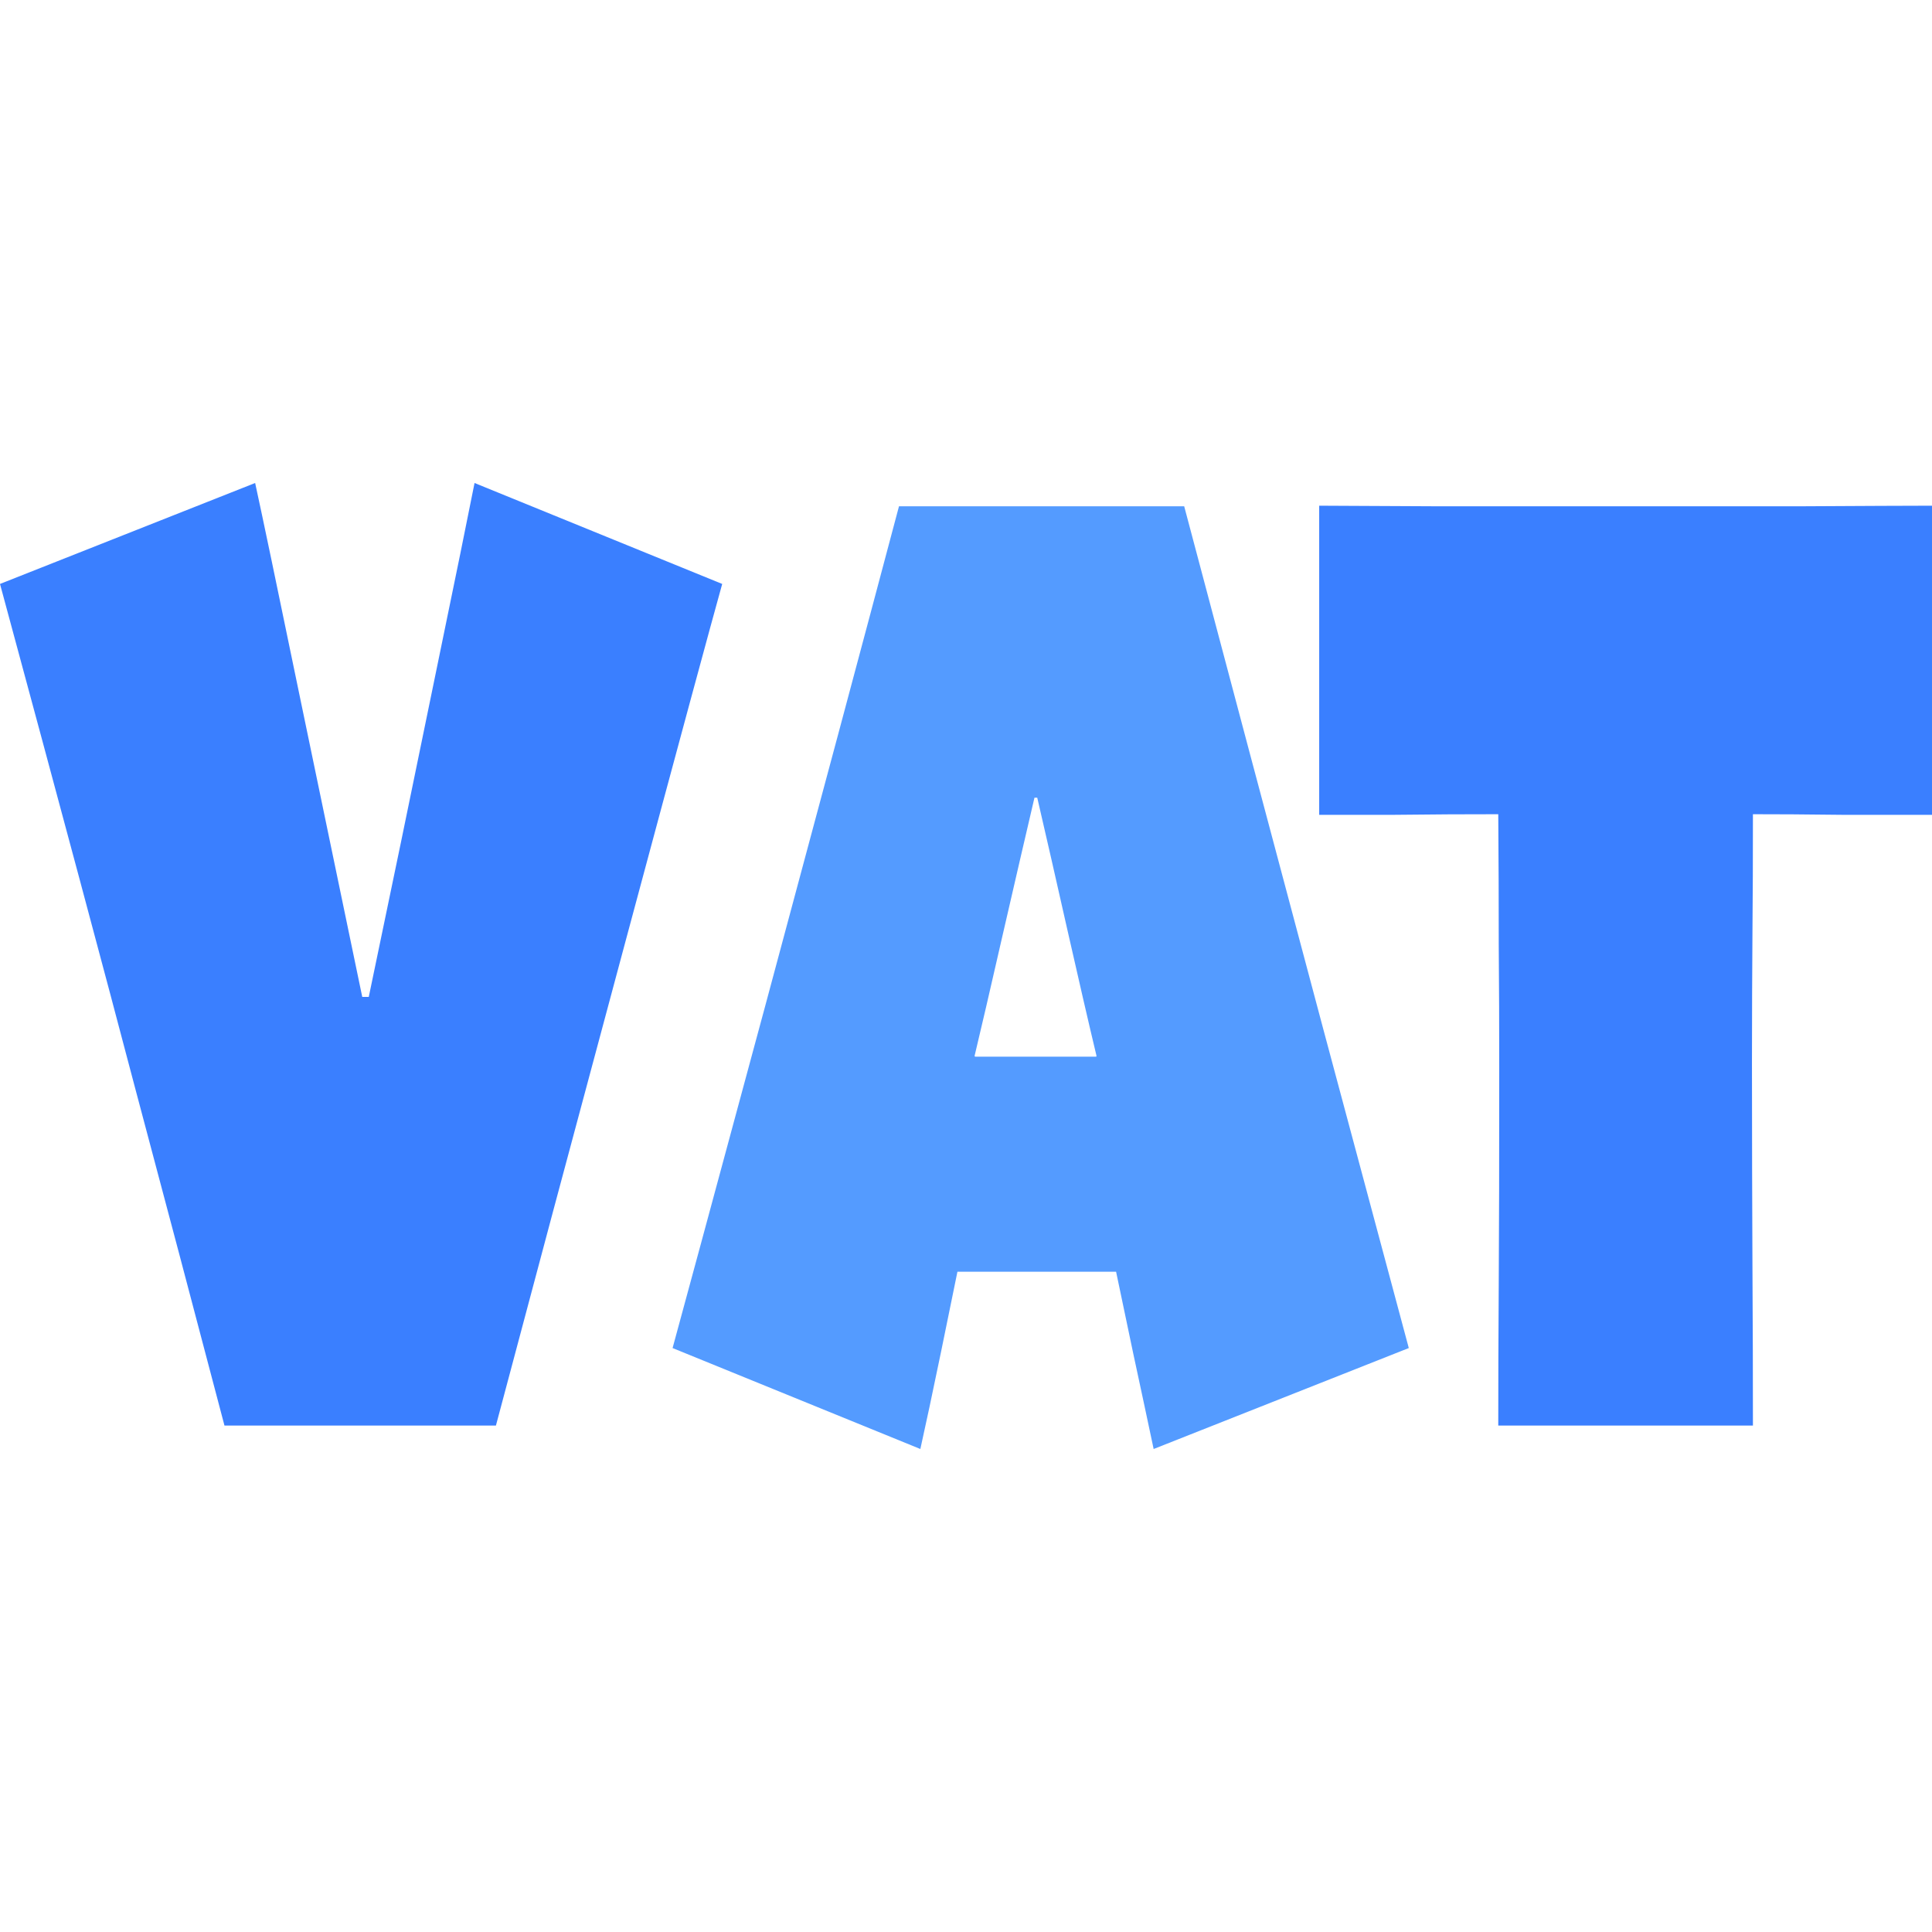 <svg width="16" height="16" viewBox="0 0 16 16" fill="none" xmlns="http://www.w3.org/2000/svg">
<g id="&#231;&#177;&#187;&#229;&#158;&#139;=VAT&#230;&#156;&#141;&#229;&#138;&#161;, &#231;&#138;&#182;&#230;&#128;&#129;=&#233;&#128;&#137;&#228;&#184;&#173;, &#230;&#168;&#161;&#229;&#157;&#151;=&#229;&#175;&#188;&#232;&#136;&#170;" clip-path="url(#clip0_474_22511)">
<g id="VAT">
<path d="M5.981 4.836C5.892 5.155 5.625 6.139 5.182 7.789C4.739 9.436 4.381 10.775 4.107 11.806H1.859C1.611 10.862 1.364 9.929 1.118 9.007C0.875 8.082 0.502 6.691 0 4.836L2.113 4C2.172 4.269 2.297 4.869 2.489 5.798C2.681 6.724 2.852 7.543 3 8.256H3.054C3.233 7.399 3.413 6.532 3.592 5.656C3.774 4.776 3.886 4.224 3.93 4L5.981 4.836Z" fill="#3A7FFF"/>
<path d="M11.667 11.164L9.554 12C9.505 11.769 9.449 11.505 9.385 11.209C9.323 10.913 9.276 10.688 9.243 10.532H7.929C7.911 10.623 7.866 10.843 7.794 11.192C7.723 11.537 7.665 11.806 7.622 12L5.57 11.164C5.642 10.902 5.898 9.955 6.339 8.324C6.779 6.689 7.148 5.312 7.445 4.193H9.807C10.151 5.491 10.534 6.93 10.956 8.512C11.379 10.09 11.616 10.974 11.667 11.164ZM9.081 8.745C9.012 8.457 8.932 8.108 8.839 7.698C8.747 7.289 8.664 6.925 8.59 6.606H8.567C8.495 6.913 8.407 7.294 8.302 7.75C8.199 8.201 8.122 8.533 8.071 8.745L8.075 8.751H9.078L9.081 8.745Z" fill="#549BFF"/>
<path d="M16 6.748C15.805 6.748 15.557 6.748 15.255 6.748C14.953 6.744 14.707 6.743 14.517 6.743C14.517 7.095 14.516 7.425 14.513 7.733C14.511 8.036 14.509 8.393 14.509 8.802C14.509 9.432 14.511 9.993 14.513 10.486C14.516 10.98 14.517 11.42 14.517 11.806H12.408C12.408 11.45 12.409 11.059 12.412 10.634C12.415 10.206 12.416 9.61 12.416 8.848C12.416 8.506 12.415 8.165 12.412 7.824C12.412 7.482 12.411 7.122 12.408 6.743C12.152 6.743 11.865 6.744 11.548 6.748C11.23 6.748 11.023 6.748 10.925 6.748V4.188C11.038 4.188 11.371 4.19 11.924 4.193C12.48 4.193 12.998 4.193 13.48 4.193C13.867 4.193 14.335 4.193 14.886 4.193C15.439 4.19 15.81 4.188 16 4.188V6.748Z" fill="#3A7FFF"/>
</g>
</g>
<defs>
<clipPath id="clip0_474_22511">
<rect width="16" height="16" fill="white"/>
</clipPath>
</defs>
</svg>
